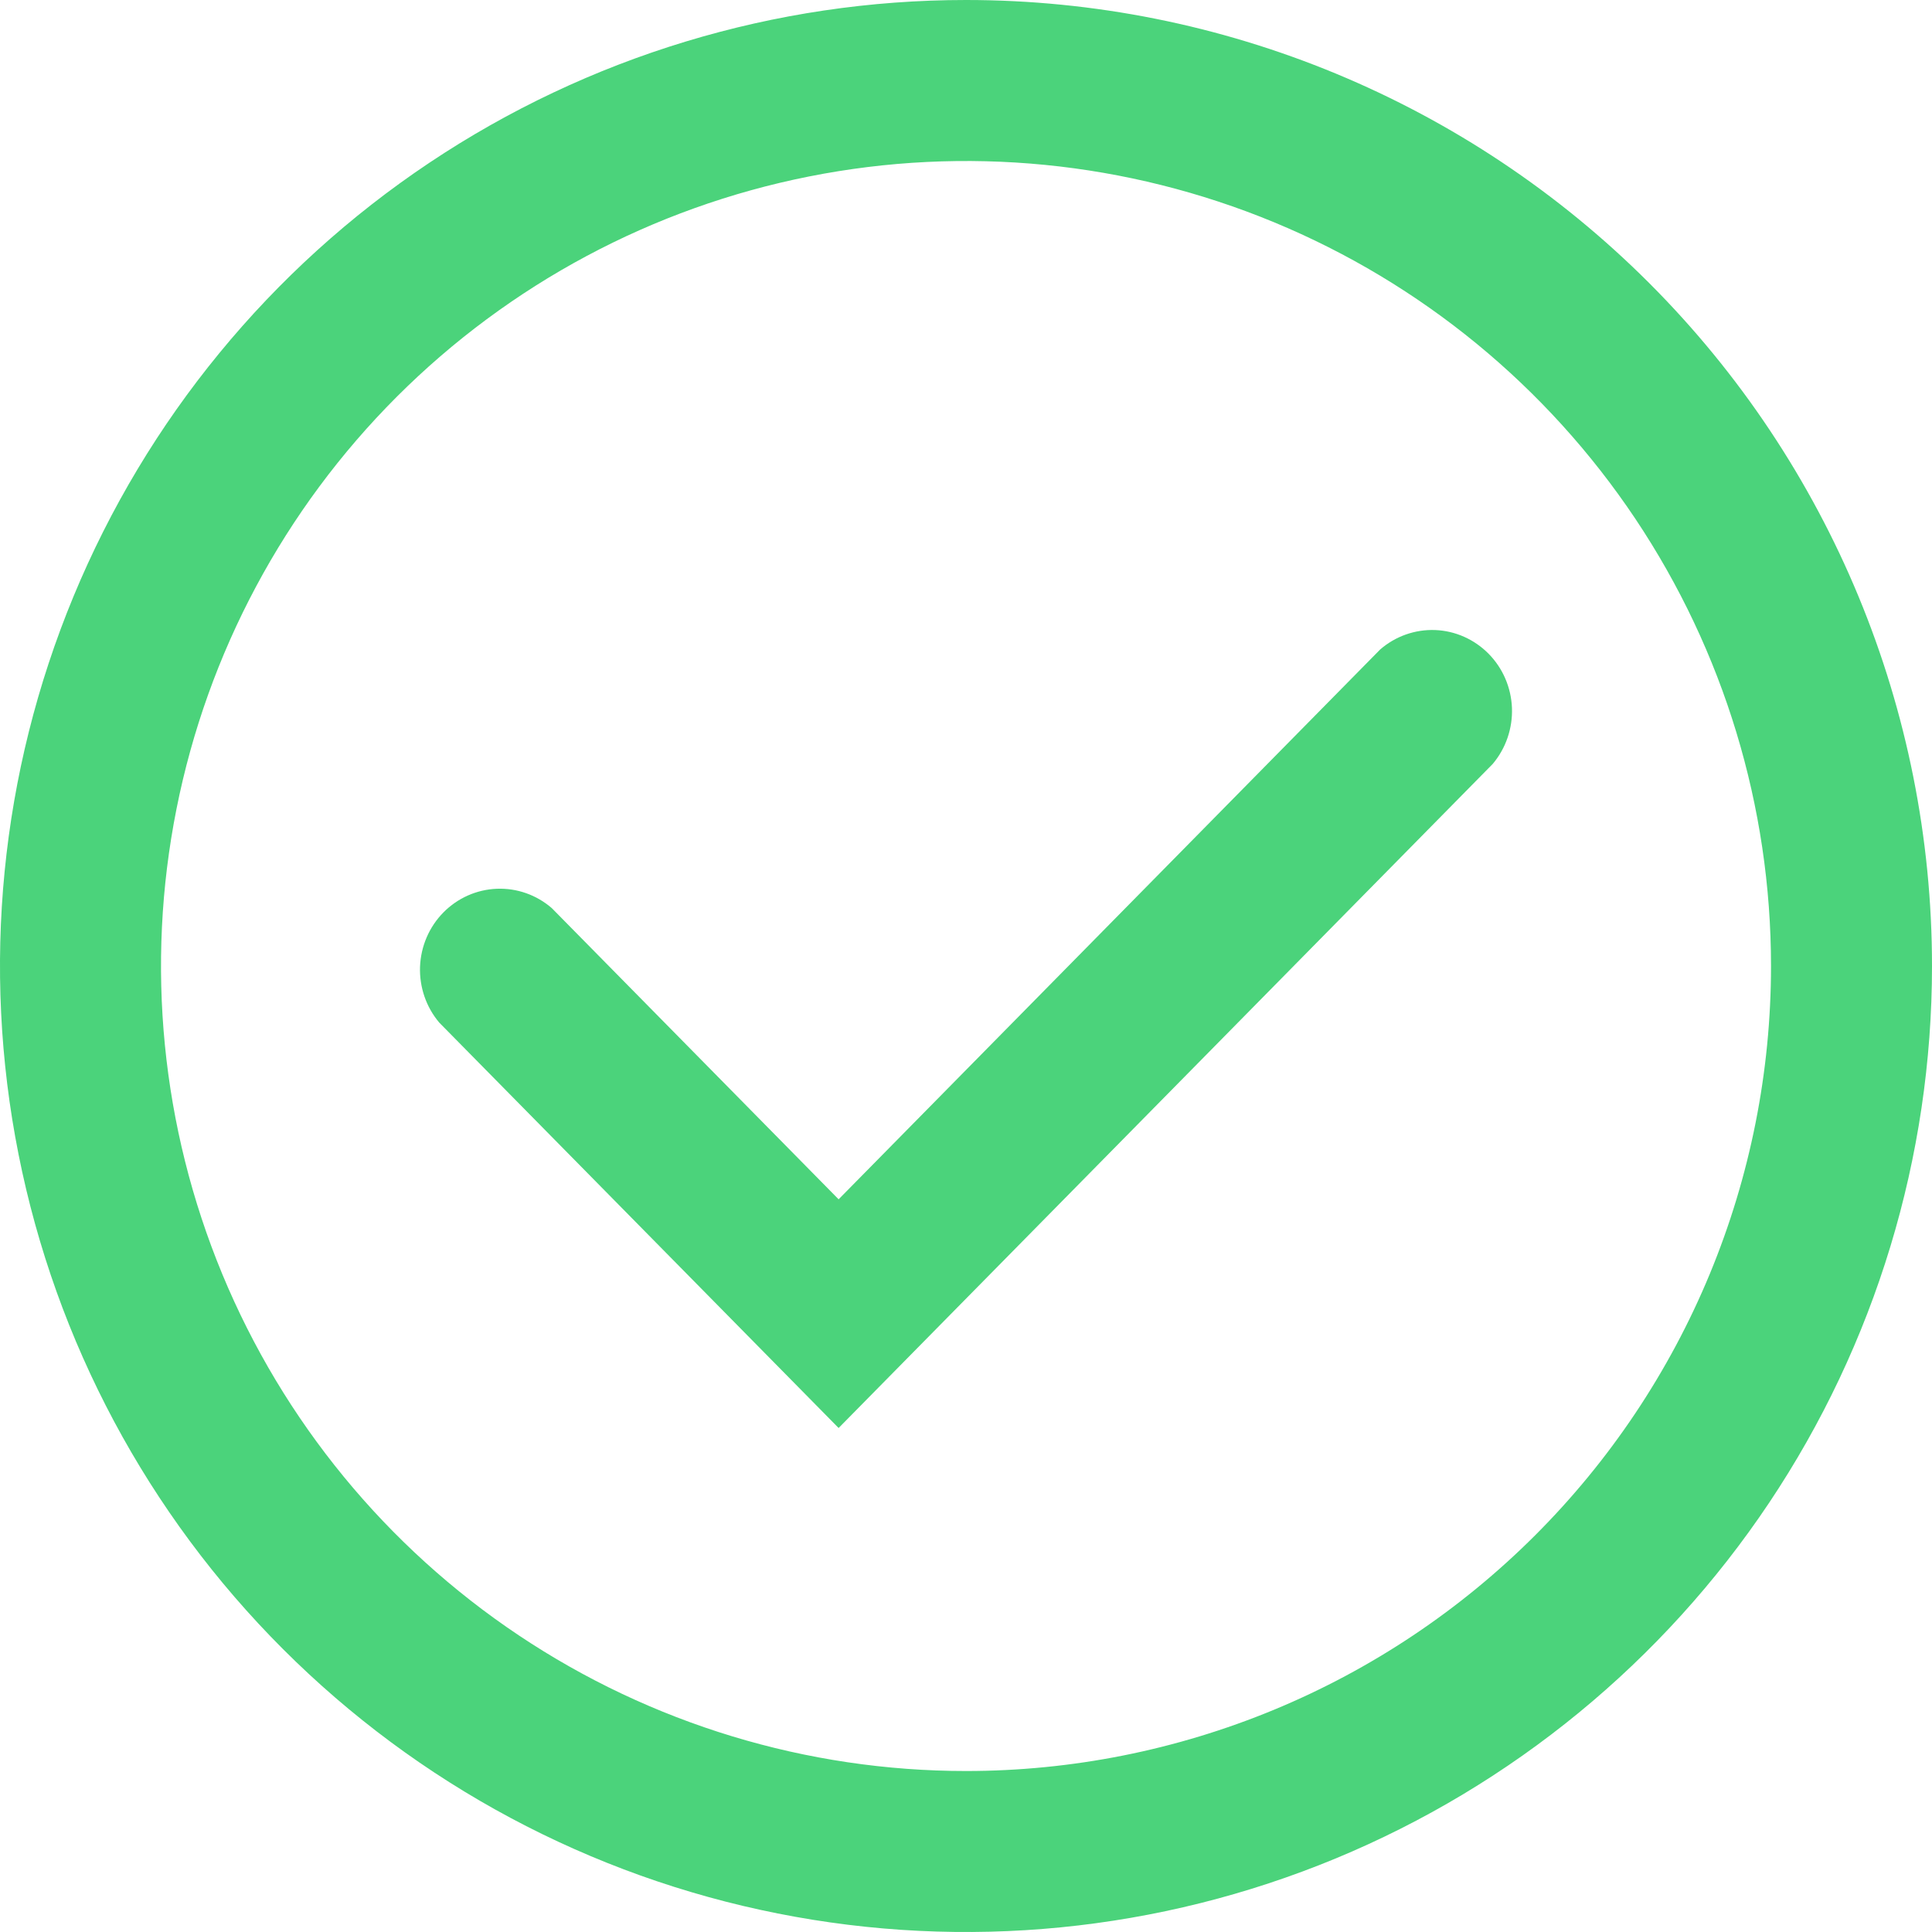 <svg width="46" height="46" viewBox="0 0 46 46" fill="none" xmlns="http://www.w3.org/2000/svg">
<path d="M23 0C18.451 0 14.004 1.349 10.222 3.876C6.44 6.403 3.492 9.996 1.751 14.198C0.01 18.401 -0.446 23.026 0.442 27.487C1.329 31.949 3.52 36.047 6.737 39.263C9.953 42.48 14.051 44.671 18.513 45.558C22.974 46.446 27.599 45.99 31.802 44.249C36.004 42.508 39.596 39.56 42.124 35.778C44.651 31.996 46 27.549 46 23C46 16.9 43.577 11.05 39.264 6.737C34.95 2.423 29.1 0 23 0V0ZM23 42.167C19.209 42.167 15.504 41.043 12.352 38.937C9.2 36.83 6.743 33.837 5.292 30.335C3.842 26.832 3.462 22.979 4.202 19.261C4.941 15.543 6.767 12.128 9.447 9.447C12.128 6.767 15.543 4.941 19.261 4.202C22.979 3.462 26.832 3.842 30.335 5.292C33.837 6.743 36.83 9.2 38.937 12.352C41.043 15.504 42.167 19.209 42.167 23C42.167 25.517 41.671 28.009 40.708 30.335C39.745 32.66 38.333 34.773 36.553 36.553C34.773 38.333 32.66 39.745 30.335 40.708C28.009 41.671 25.517 42.167 23 42.167V42.167Z" fill="#4BD37B"/>
<path d="M19.967 34L10.457 24.346C10.146 23.977 9.983 23.502 10.001 23.016C10.02 22.53 10.218 22.069 10.557 21.725C10.896 21.381 11.35 21.18 11.828 21.161C12.307 21.142 12.775 21.307 13.139 21.623L19.967 28.555L32.861 15.464C33.225 15.148 33.693 14.983 34.172 15.001C34.65 15.02 35.104 15.222 35.443 15.566C35.782 15.909 35.98 16.37 35.999 16.856C36.017 17.342 35.854 17.817 35.543 18.187L19.967 34Z" fill="#4BD37B"/>
</svg>

